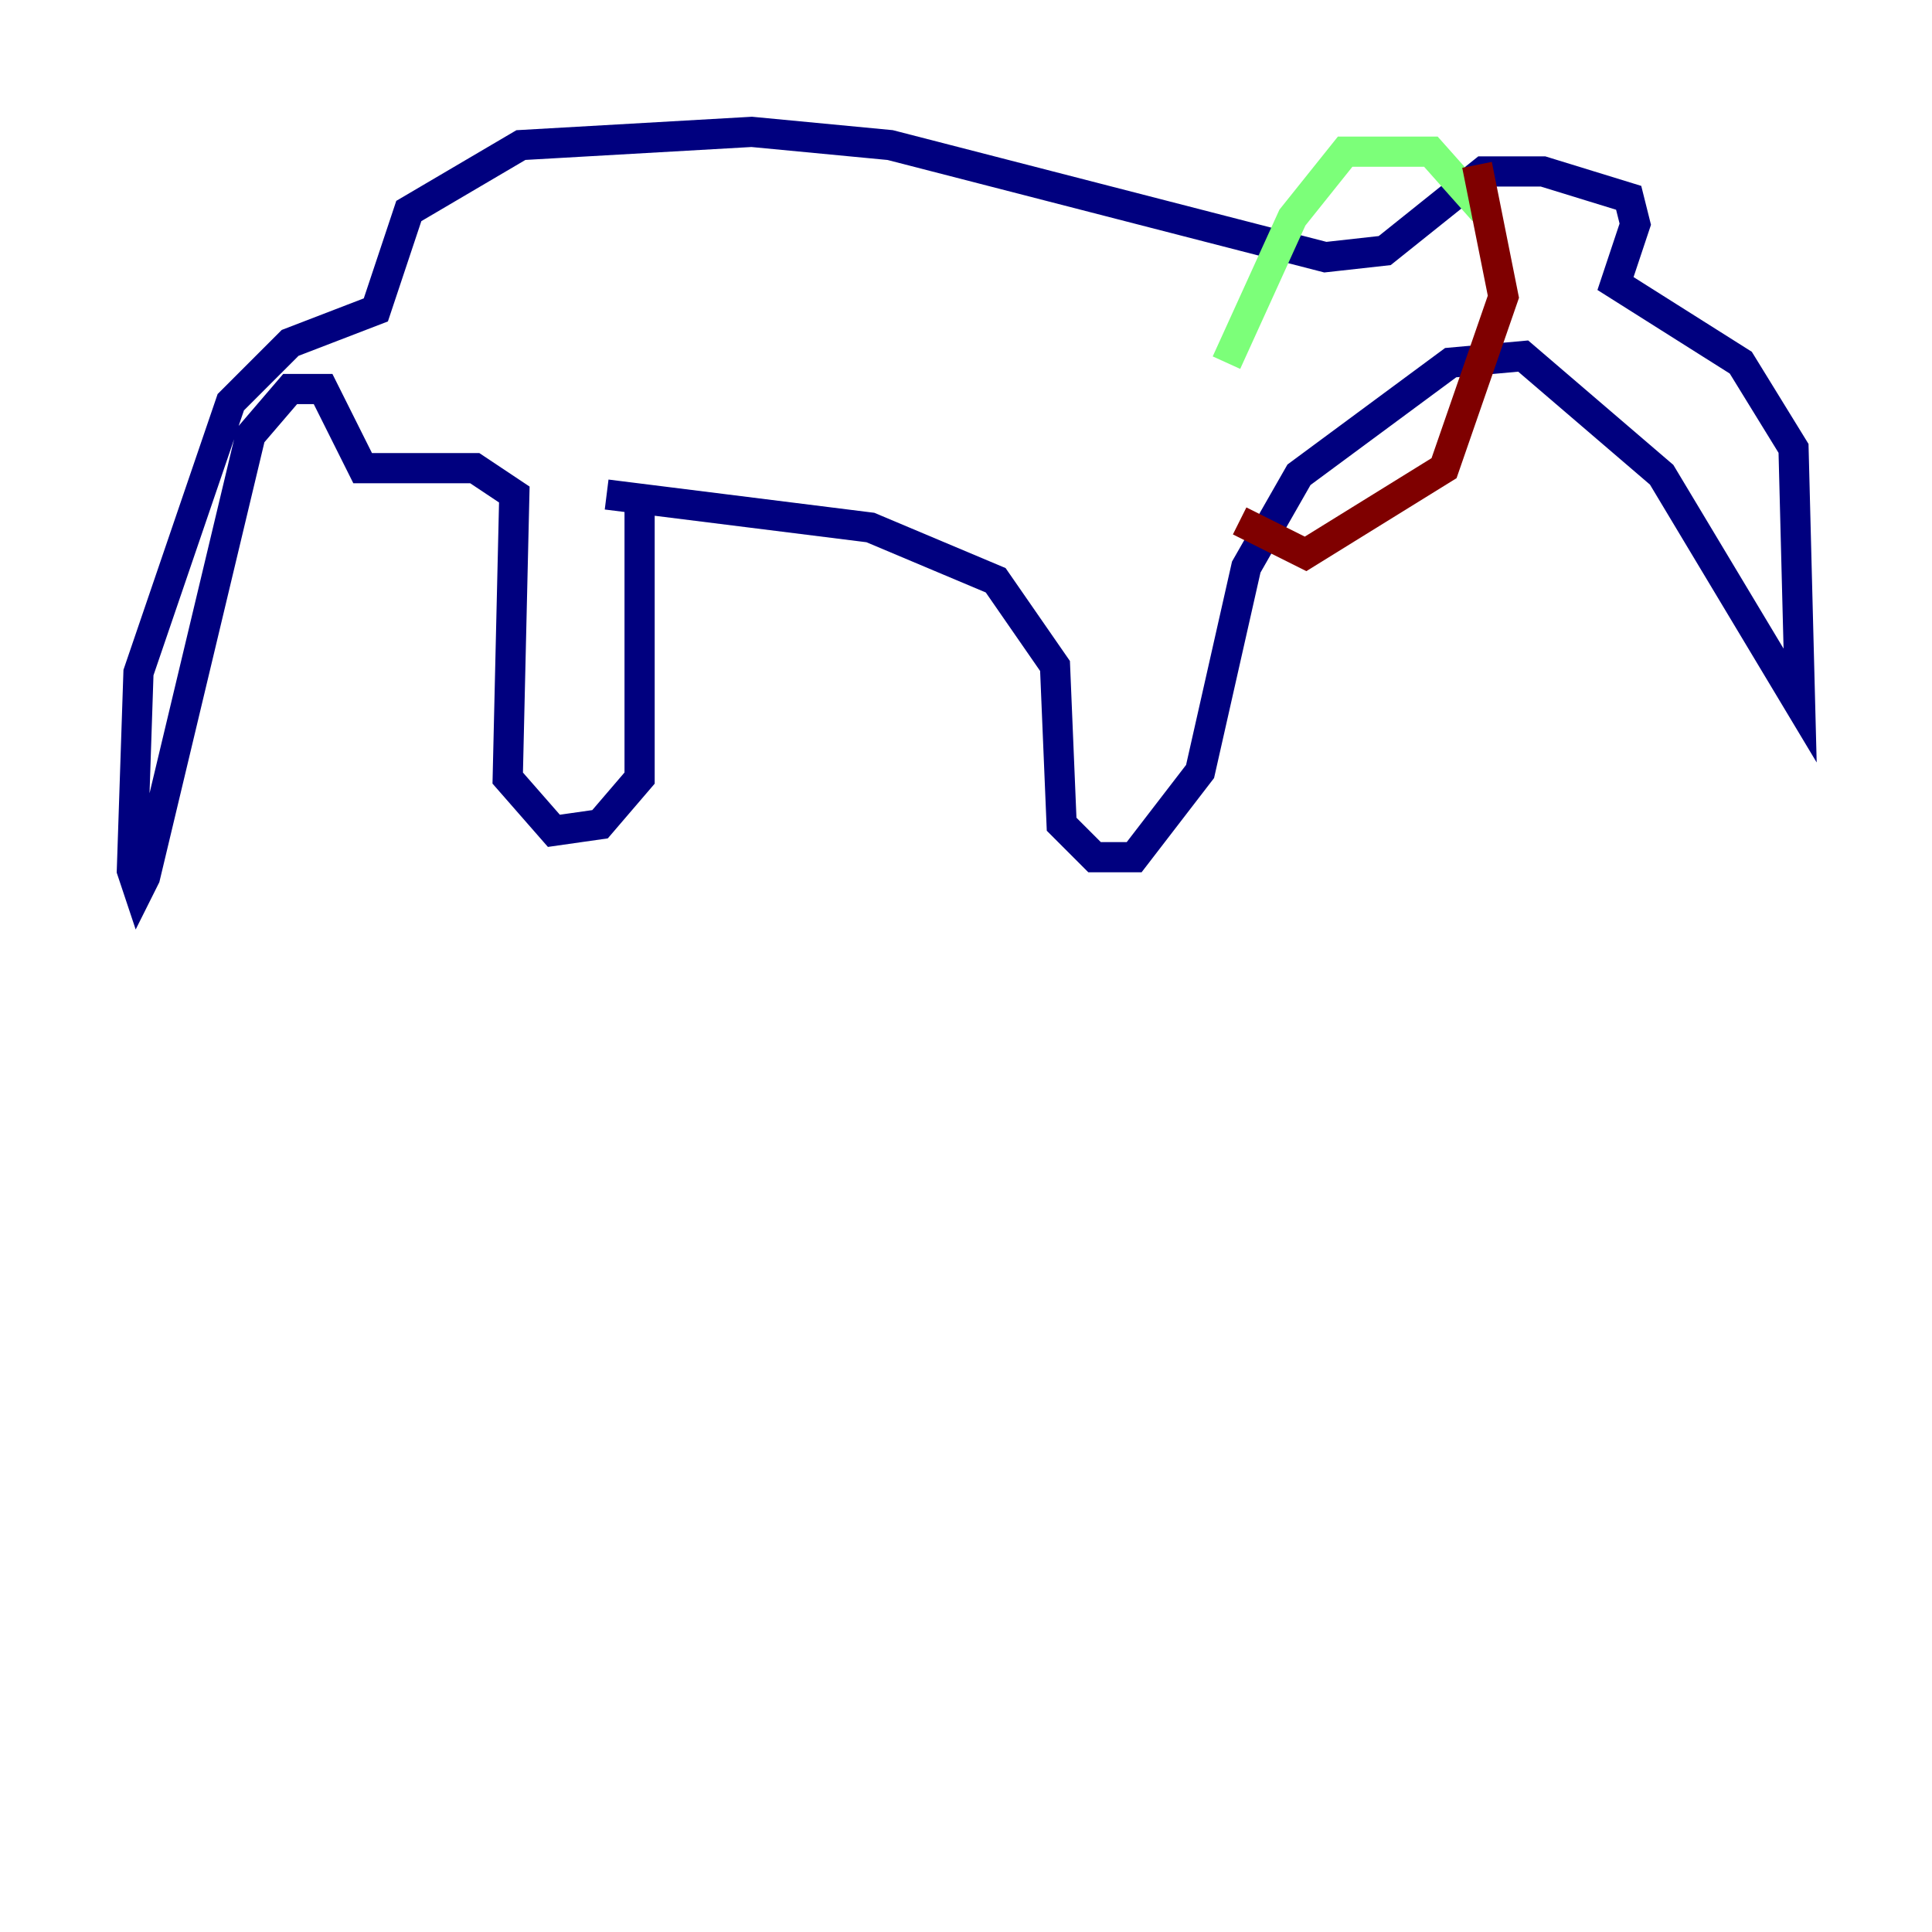 <?xml version="1.0" encoding="utf-8" ?>
<svg baseProfile="tiny" height="128" version="1.2" viewBox="0,0,128,128" width="128" xmlns="http://www.w3.org/2000/svg" xmlns:ev="http://www.w3.org/2001/xml-events" xmlns:xlink="http://www.w3.org/1999/xlink"><defs /><polyline fill="none" points="42.375,33.638 42.375,51.55 39.754,54.608 36.696,55.044 33.638,51.55 34.075,32.764 31.454,31.017 24.027,31.017 21.406,25.775 19.222,25.775 16.601,28.833 9.611,58.102 9.174,58.976 8.737,57.666 9.174,44.56 15.29,26.648 19.222,22.717 24.901,20.532 27.085,13.979 34.512,9.611 49.802,8.737 58.976,9.611 87.809,17.038 91.741,16.601 98.293,11.358 102.225,11.358 107.904,13.106 108.341,14.853 107.031,18.785 115.331,24.027 118.826,29.706 119.263,46.744 110.089,31.454 100.915,23.59 96.109,24.027 86.061,31.454 82.567,37.57 79.508,51.113 75.14,56.792 72.519,56.792 70.335,54.608 69.898,44.123 65.966,38.444 57.666,34.949 40.191,32.764" stroke="#00007f" stroke-width="2" /><polyline fill="none" points="98.293,13.979 94.799,10.048 89.12,10.048 85.625,14.416 81.256,24.027" stroke="#7cff79" stroke-width="2" /><polyline fill="none" points="82.13,34.512 86.498,36.696 95.672,31.017 99.604,19.659 97.857,10.921" stroke="#7f0000" stroke-width="2" /></svg>